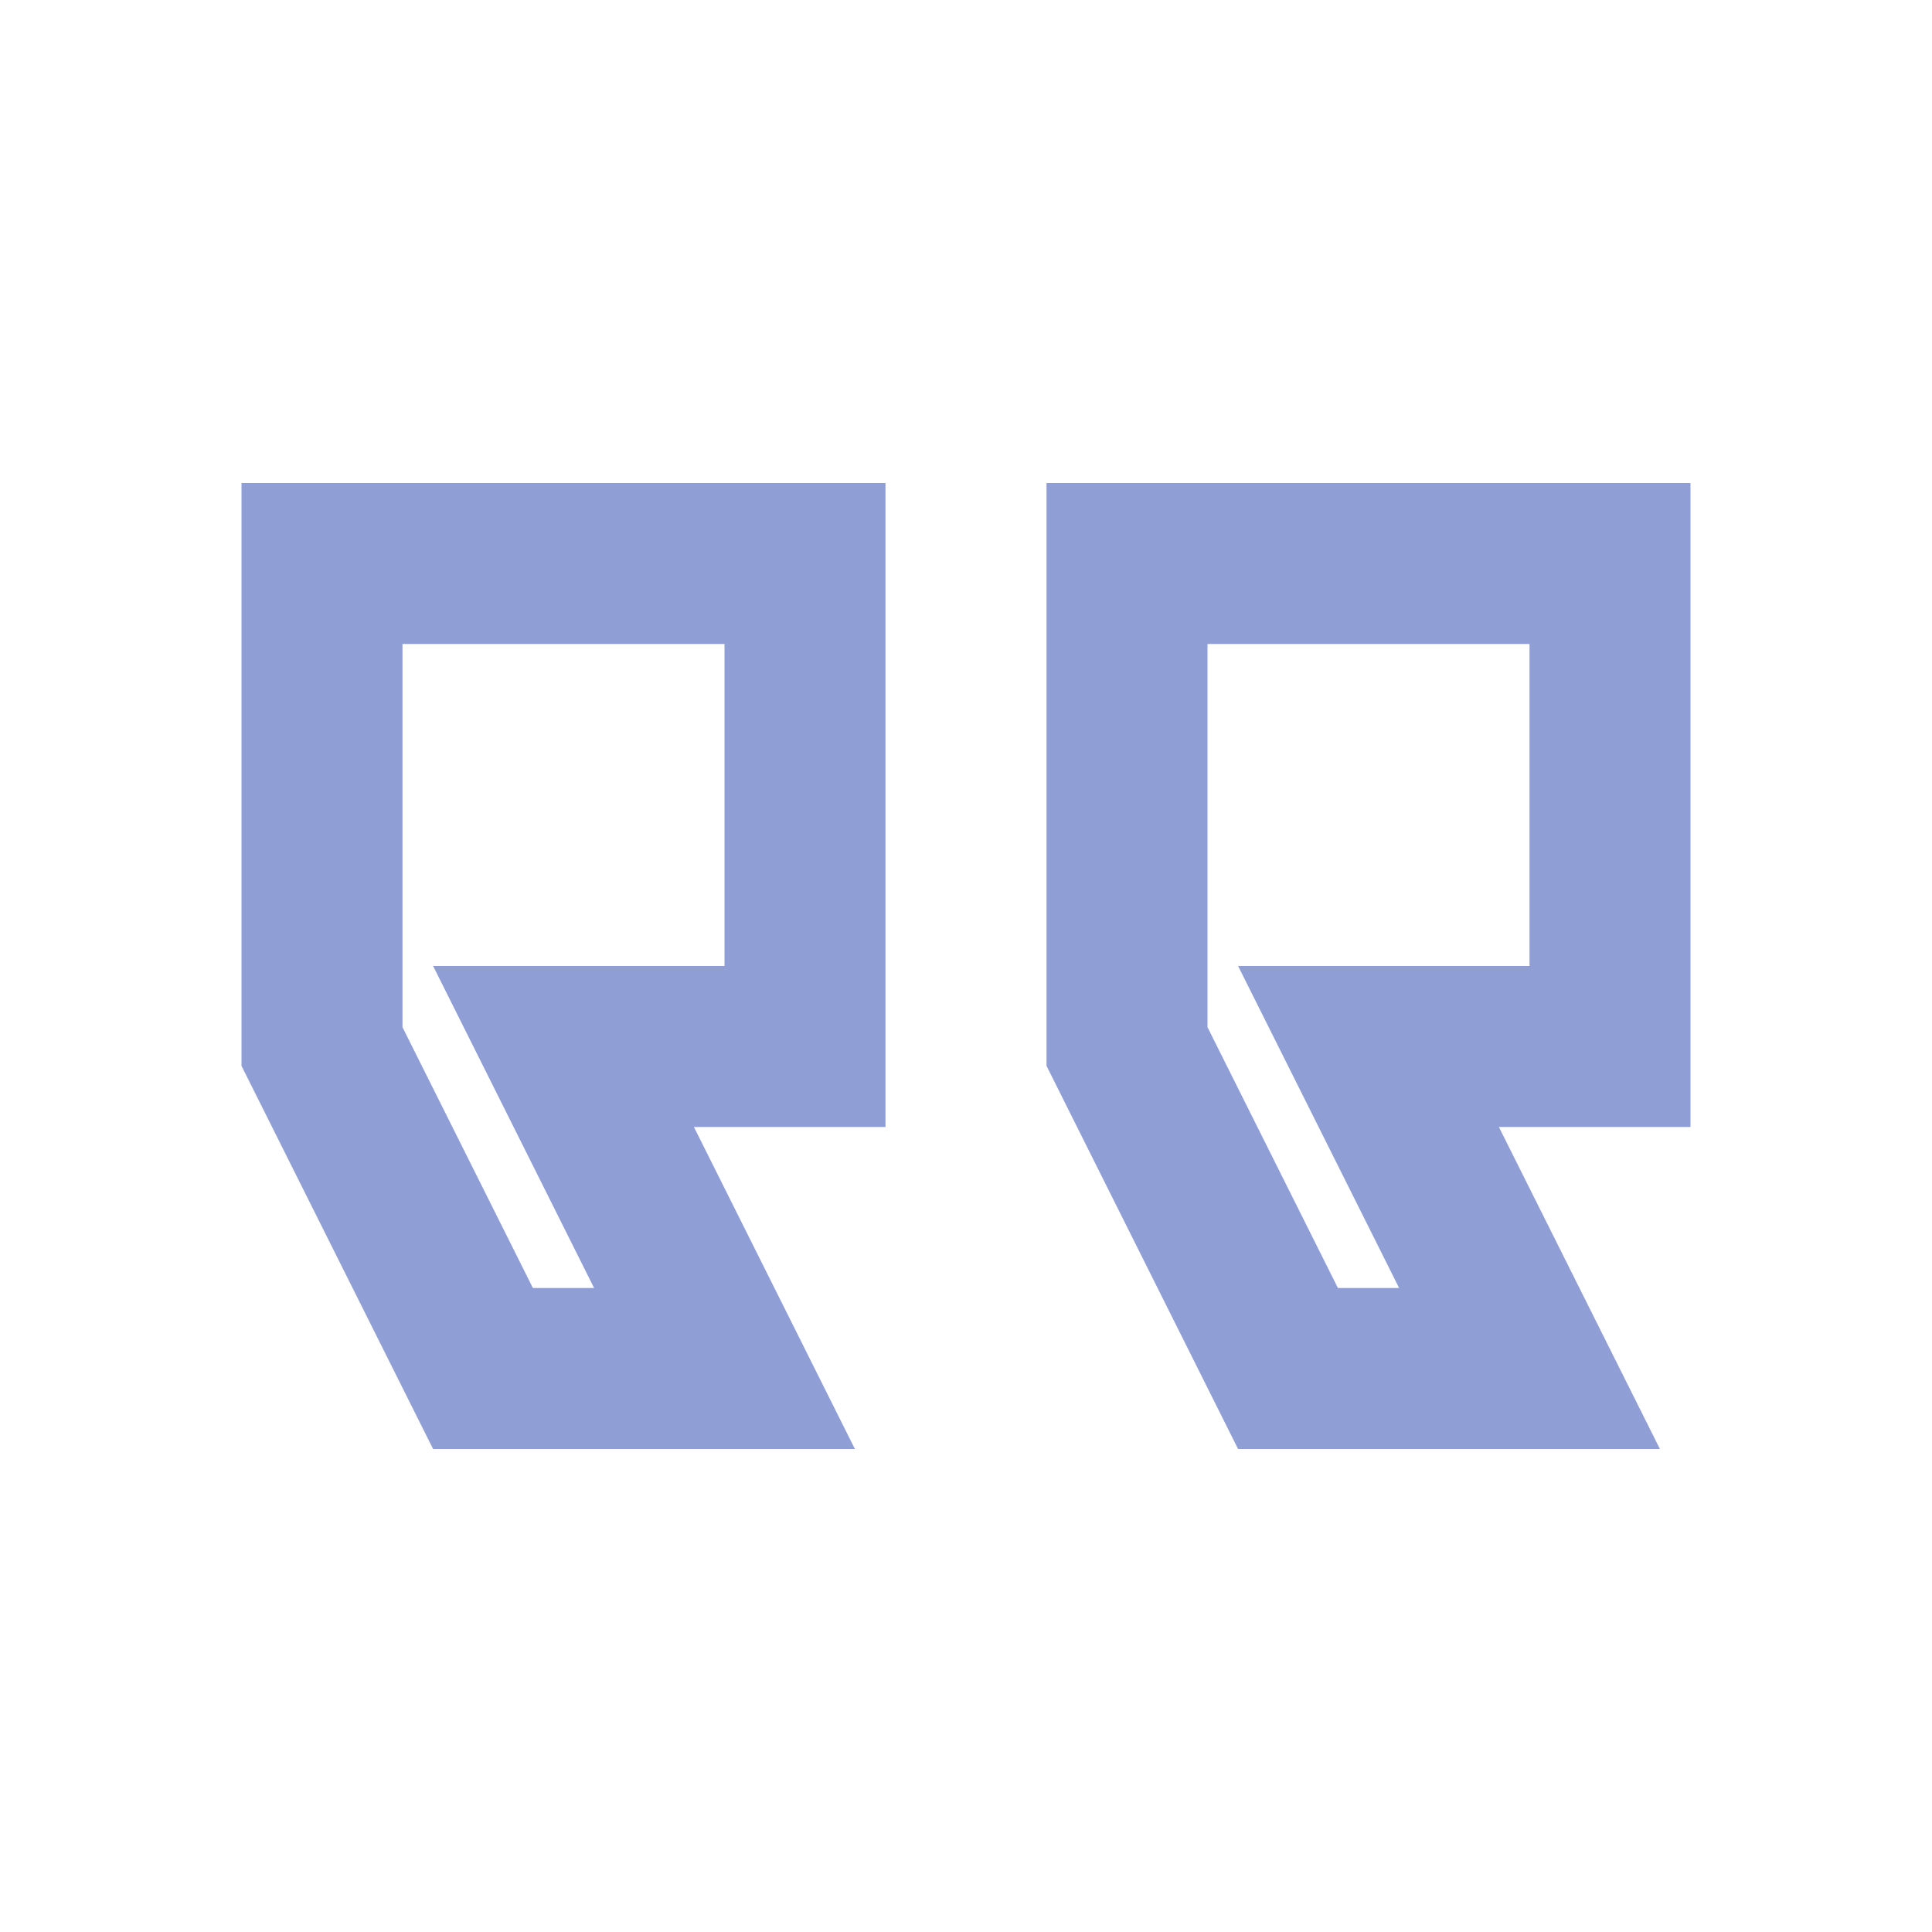 <svg width="52" height="52" viewBox="0 0 52 52" fill="none" xmlns="http://www.w3.org/2000/svg">
<path d="M11.657 39H23.01L18.677 30.333H23.833V13H6.5V28.687L11.657 39ZM15.99 34.667H14.343L10.833 27.647V17.333H19.5V26H11.657L15.99 34.667ZM33.323 39H44.677L40.343 30.333H45.5V13H28.167V28.687L33.323 39ZM37.657 34.667H36.01L32.5 27.647V17.333H41.167V26H33.323L37.657 34.667Z" fill="#8F9FD6"/>
</svg>
